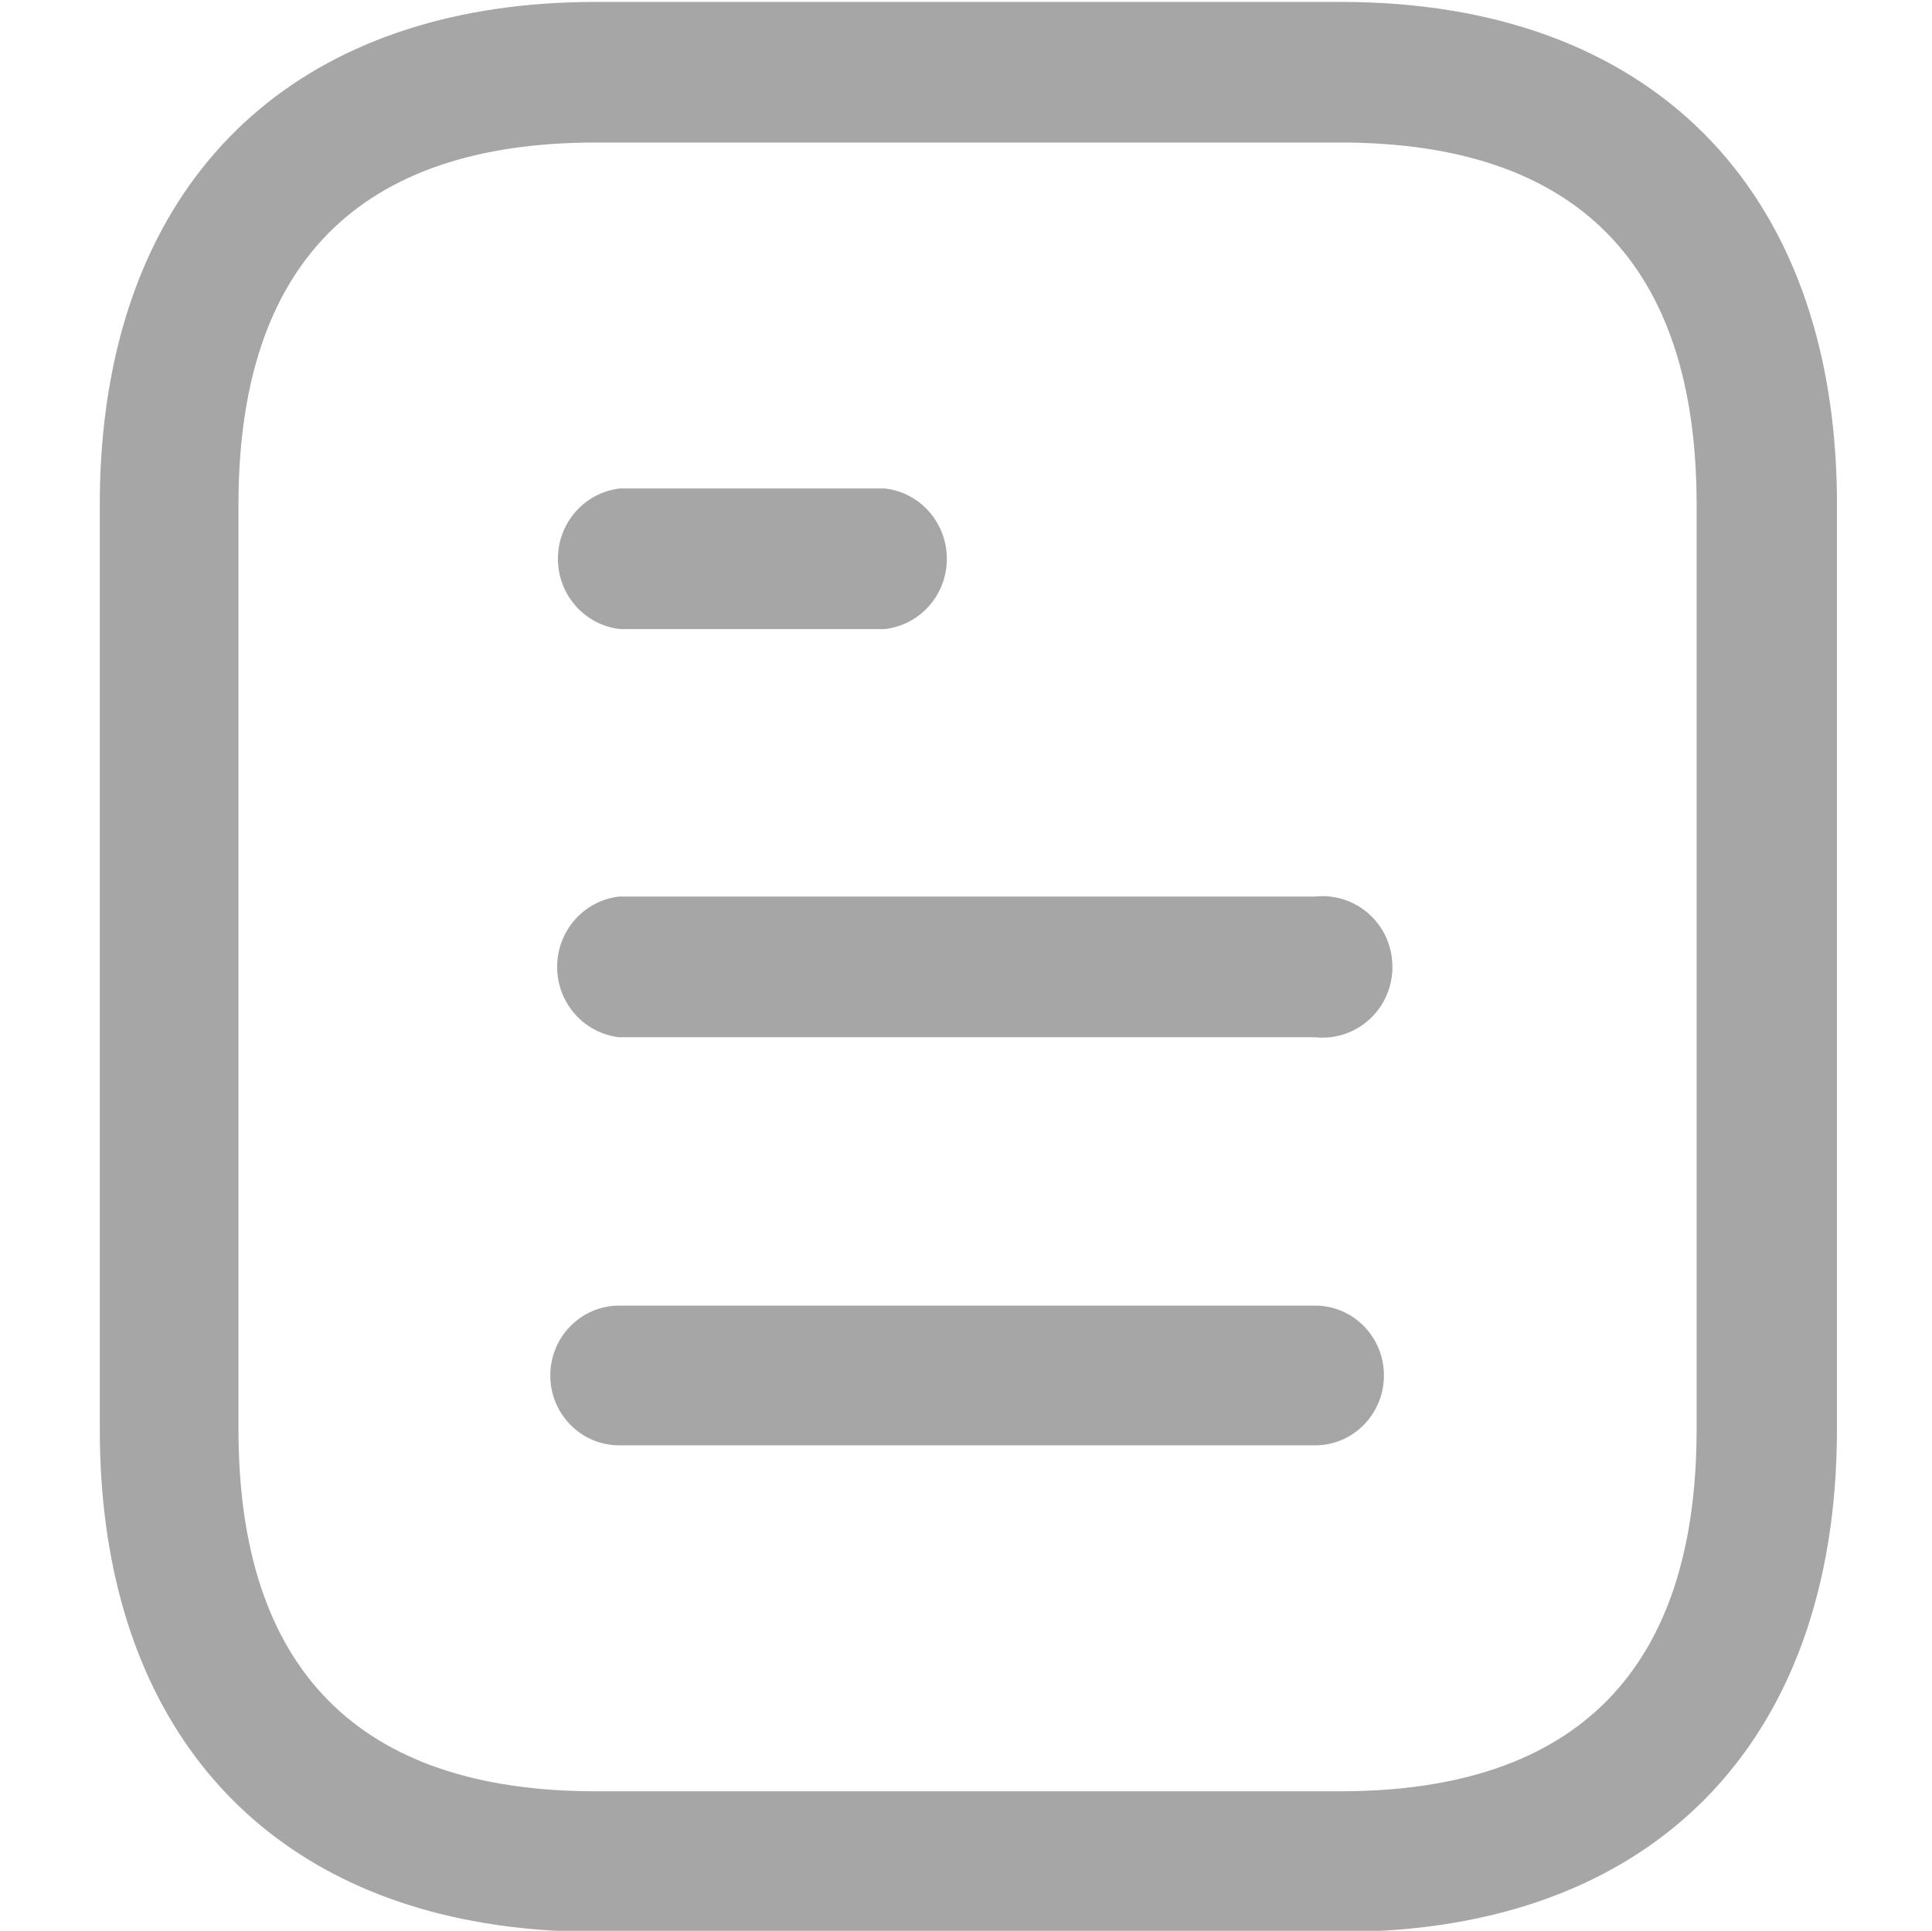 <?xml version="1.0" encoding="utf-8"?>
<svg viewBox="0 0 20.019 20.009" xmlns="http://www.w3.org/2000/svg">
  <path fill-rule="evenodd" clip-rule="evenodd" d="M 6.172 20.02 C 5.76 20.02 5.369 19.988 5.001 19.925 L 4.783 19.884 C 2.412 19.391 1.034 17.575 1.034 14.811 L 1.034 5.229 C 1.034 4.895 1.054 4.575 1.094 4.269 C 1.443 1.584 3.288 0.02 6.172 0.02 L 13.897 0.02 C 17.093 0.02 19.004 1.94 19.034 5.152 L 19.034 5.229 L 19.034 14.811 C 19.034 18.068 17.118 20.02 13.897 20.02 L 6.172 20.02 Z M 6.172 1.477 C 3.716 1.477 2.471 2.74 2.471 5.229 L 2.471 14.811 C 2.471 17.3 3.716 18.563 6.172 18.563 L 13.888 18.563 C 16.343 18.563 17.58 17.3 17.58 14.811 L 17.58 5.229 C 17.58 2.74 16.343 1.477 13.888 1.477 L 6.172 1.477 Z M 14.34 14.254 C 14.34 13.854 14.021 13.53 13.627 13.53 L 6.416 13.53 C 6.022 13.53 5.702 13.854 5.702 14.254 C 5.702 14.654 6.022 14.978 6.416 14.978 L 13.627 14.978 C 14.021 14.978 14.34 14.654 14.34 14.254 Z M 13.627 9.291 C 13.902 9.261 14.171 9.393 14.318 9.63 C 14.465 9.869 14.465 10.171 14.318 10.41 C 14.171 10.647 13.902 10.779 13.627 10.749 L 6.416 10.749 C 6.05 10.707 5.773 10.394 5.773 10.02 C 5.773 9.646 6.05 9.332 6.416 9.291 L 13.627 9.291 Z M 9.811 5.791 C 9.811 5.417 9.534 5.103 9.168 5.062 L 6.425 5.062 C 6.058 5.103 5.781 5.417 5.781 5.791 C 5.781 6.164 6.058 6.478 6.425 6.519 L 9.168 6.519 C 9.534 6.478 9.811 6.164 9.811 5.791 Z" fill="#A6A6A6"/>
</svg>